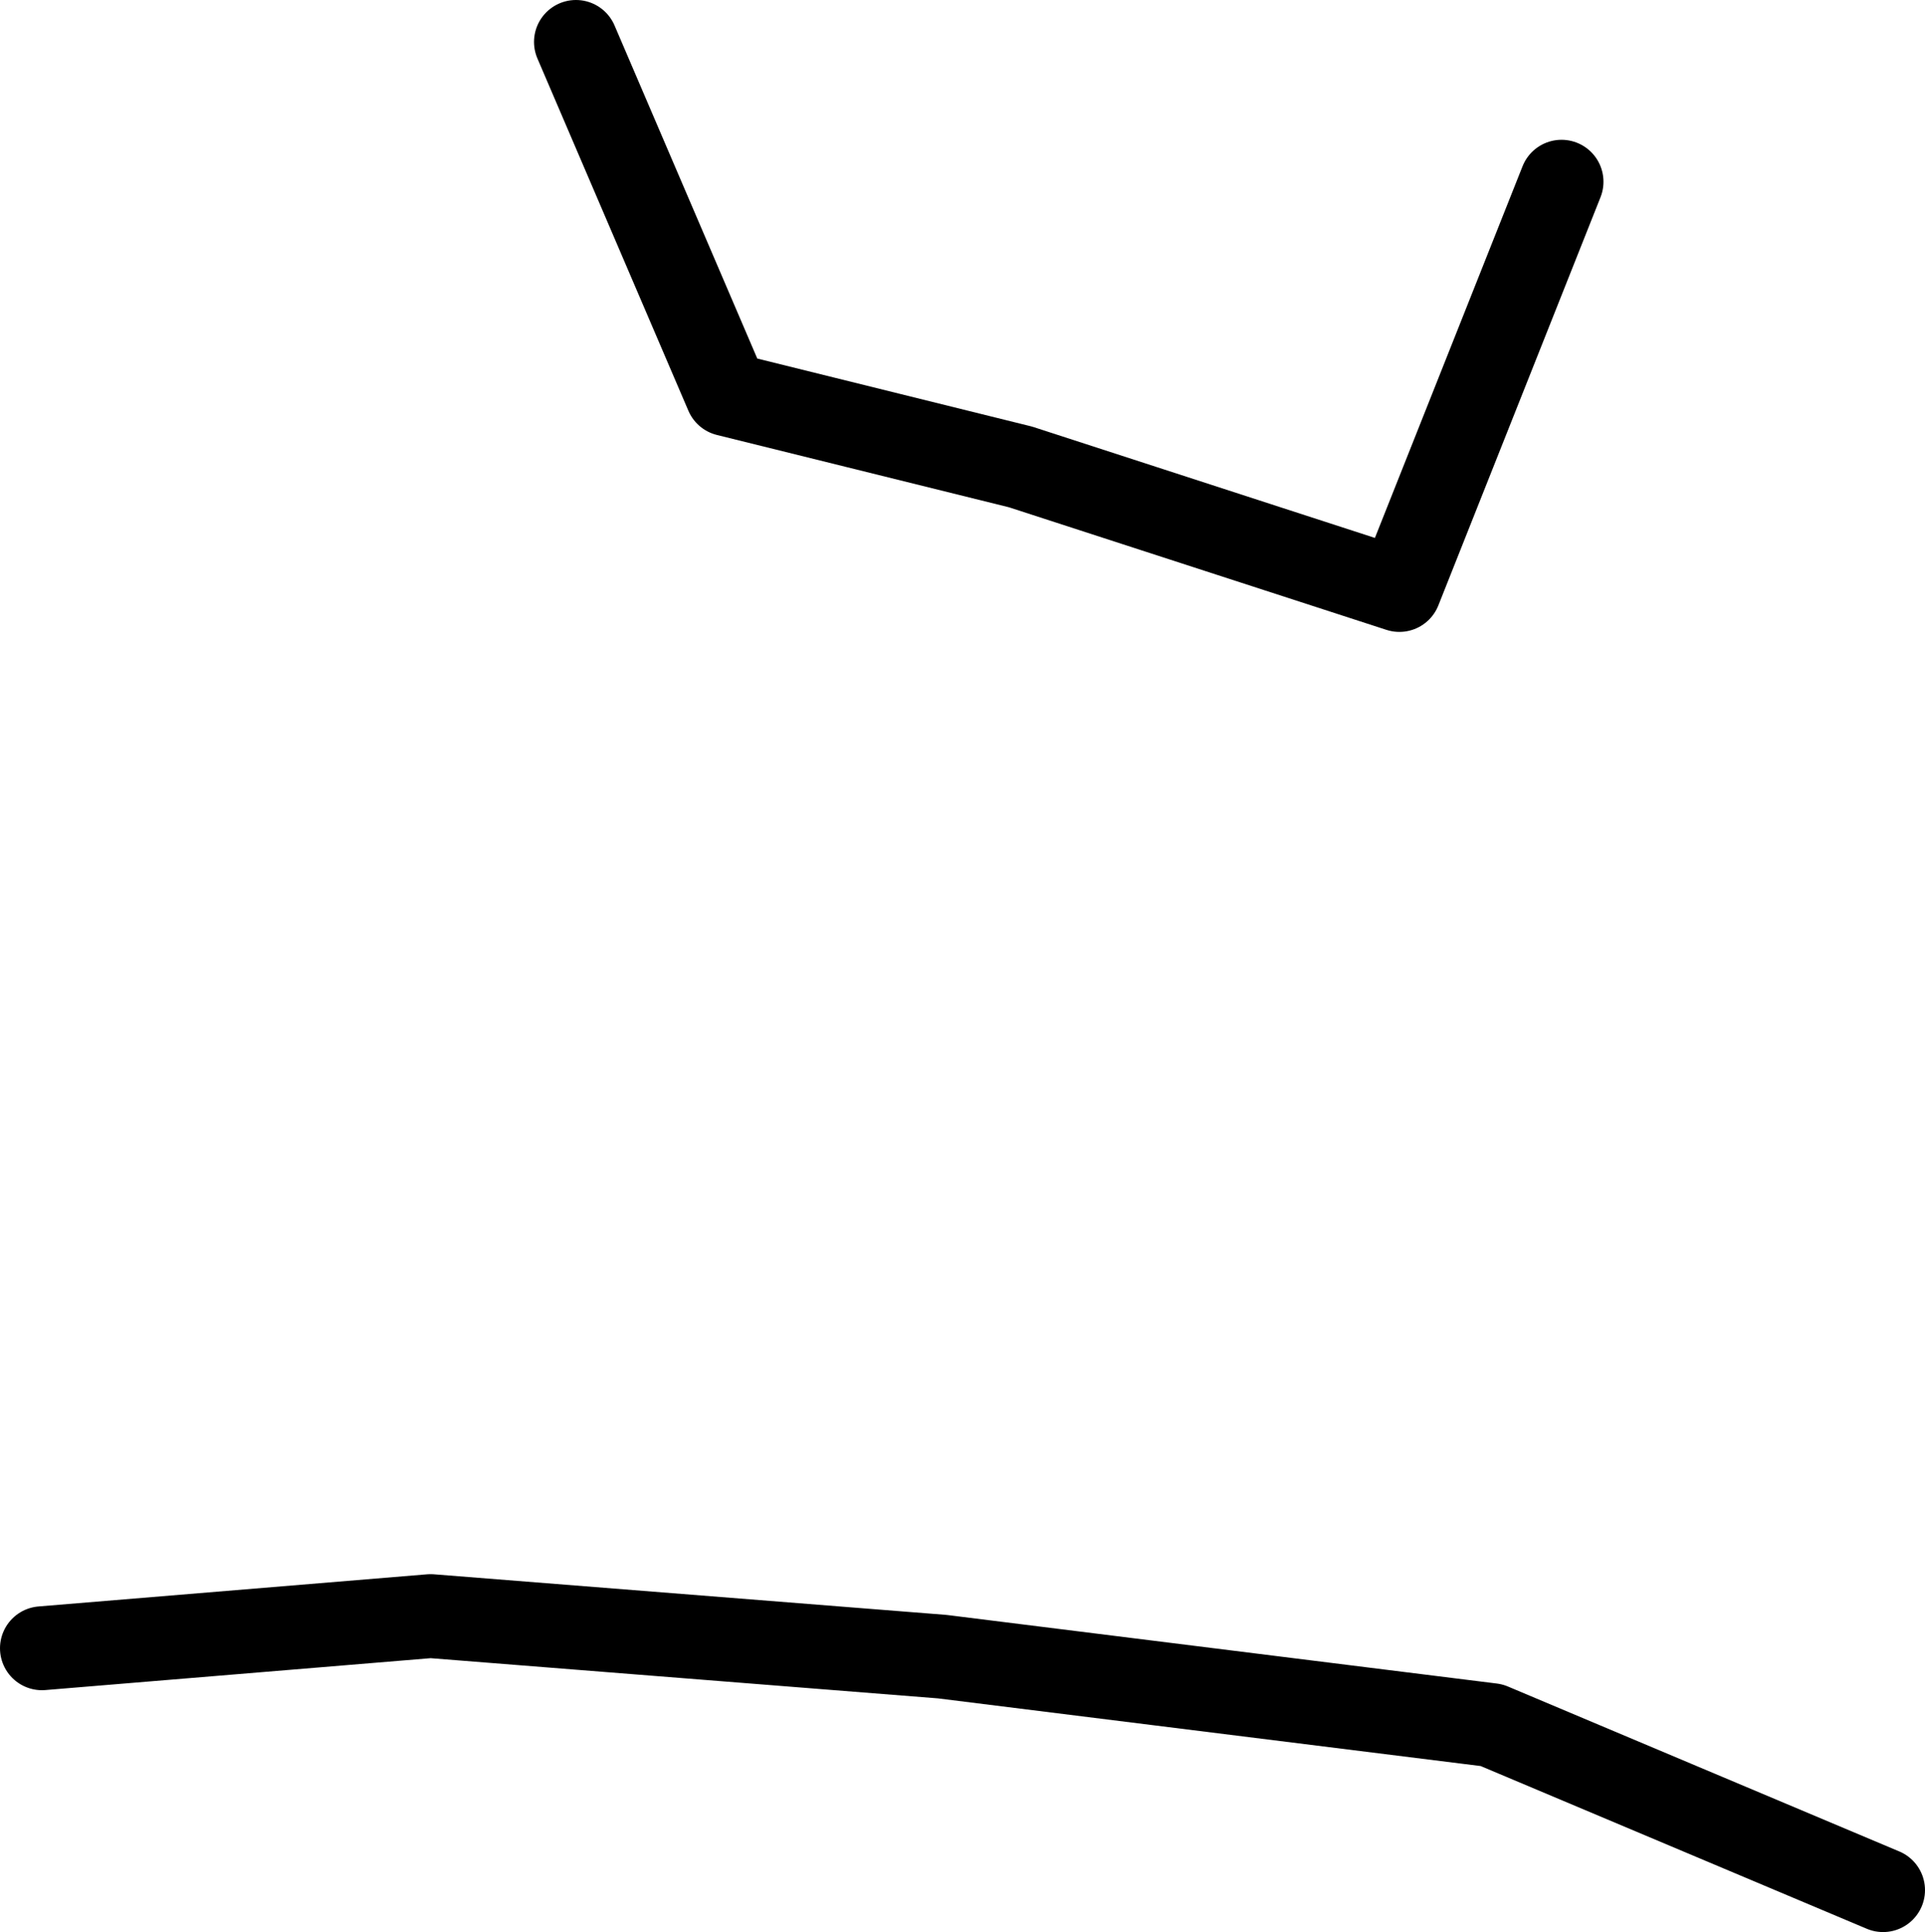 <?xml version="1.0" encoding="UTF-8" standalone="no"?>
<svg xmlns:ffdec="https://www.free-decompiler.com/flash" xmlns:xlink="http://www.w3.org/1999/xlink" ffdec:objectType="shape" height="69.1px" width="68.85px" xmlns="http://www.w3.org/2000/svg">
  <g transform="matrix(1.0, 0.0, 0.0, 1.0, 36.65, -9.85)">
    <path d="M19.2 16.35 L13.4 30.95 -0.15 26.55 -10.65 23.95 -16.05 11.35" fill="none" stroke="#000000" stroke-linecap="round" stroke-linejoin="round" stroke-width="3.0"/>
    <path d="M30.7 77.45 L16.7 71.55 -2.95 69.1 -21.25 67.65 -35.15 68.8" fill="none" stroke="#000000" stroke-linecap="round" stroke-linejoin="round" stroke-width="3.0"/>
  </g>
</svg>
